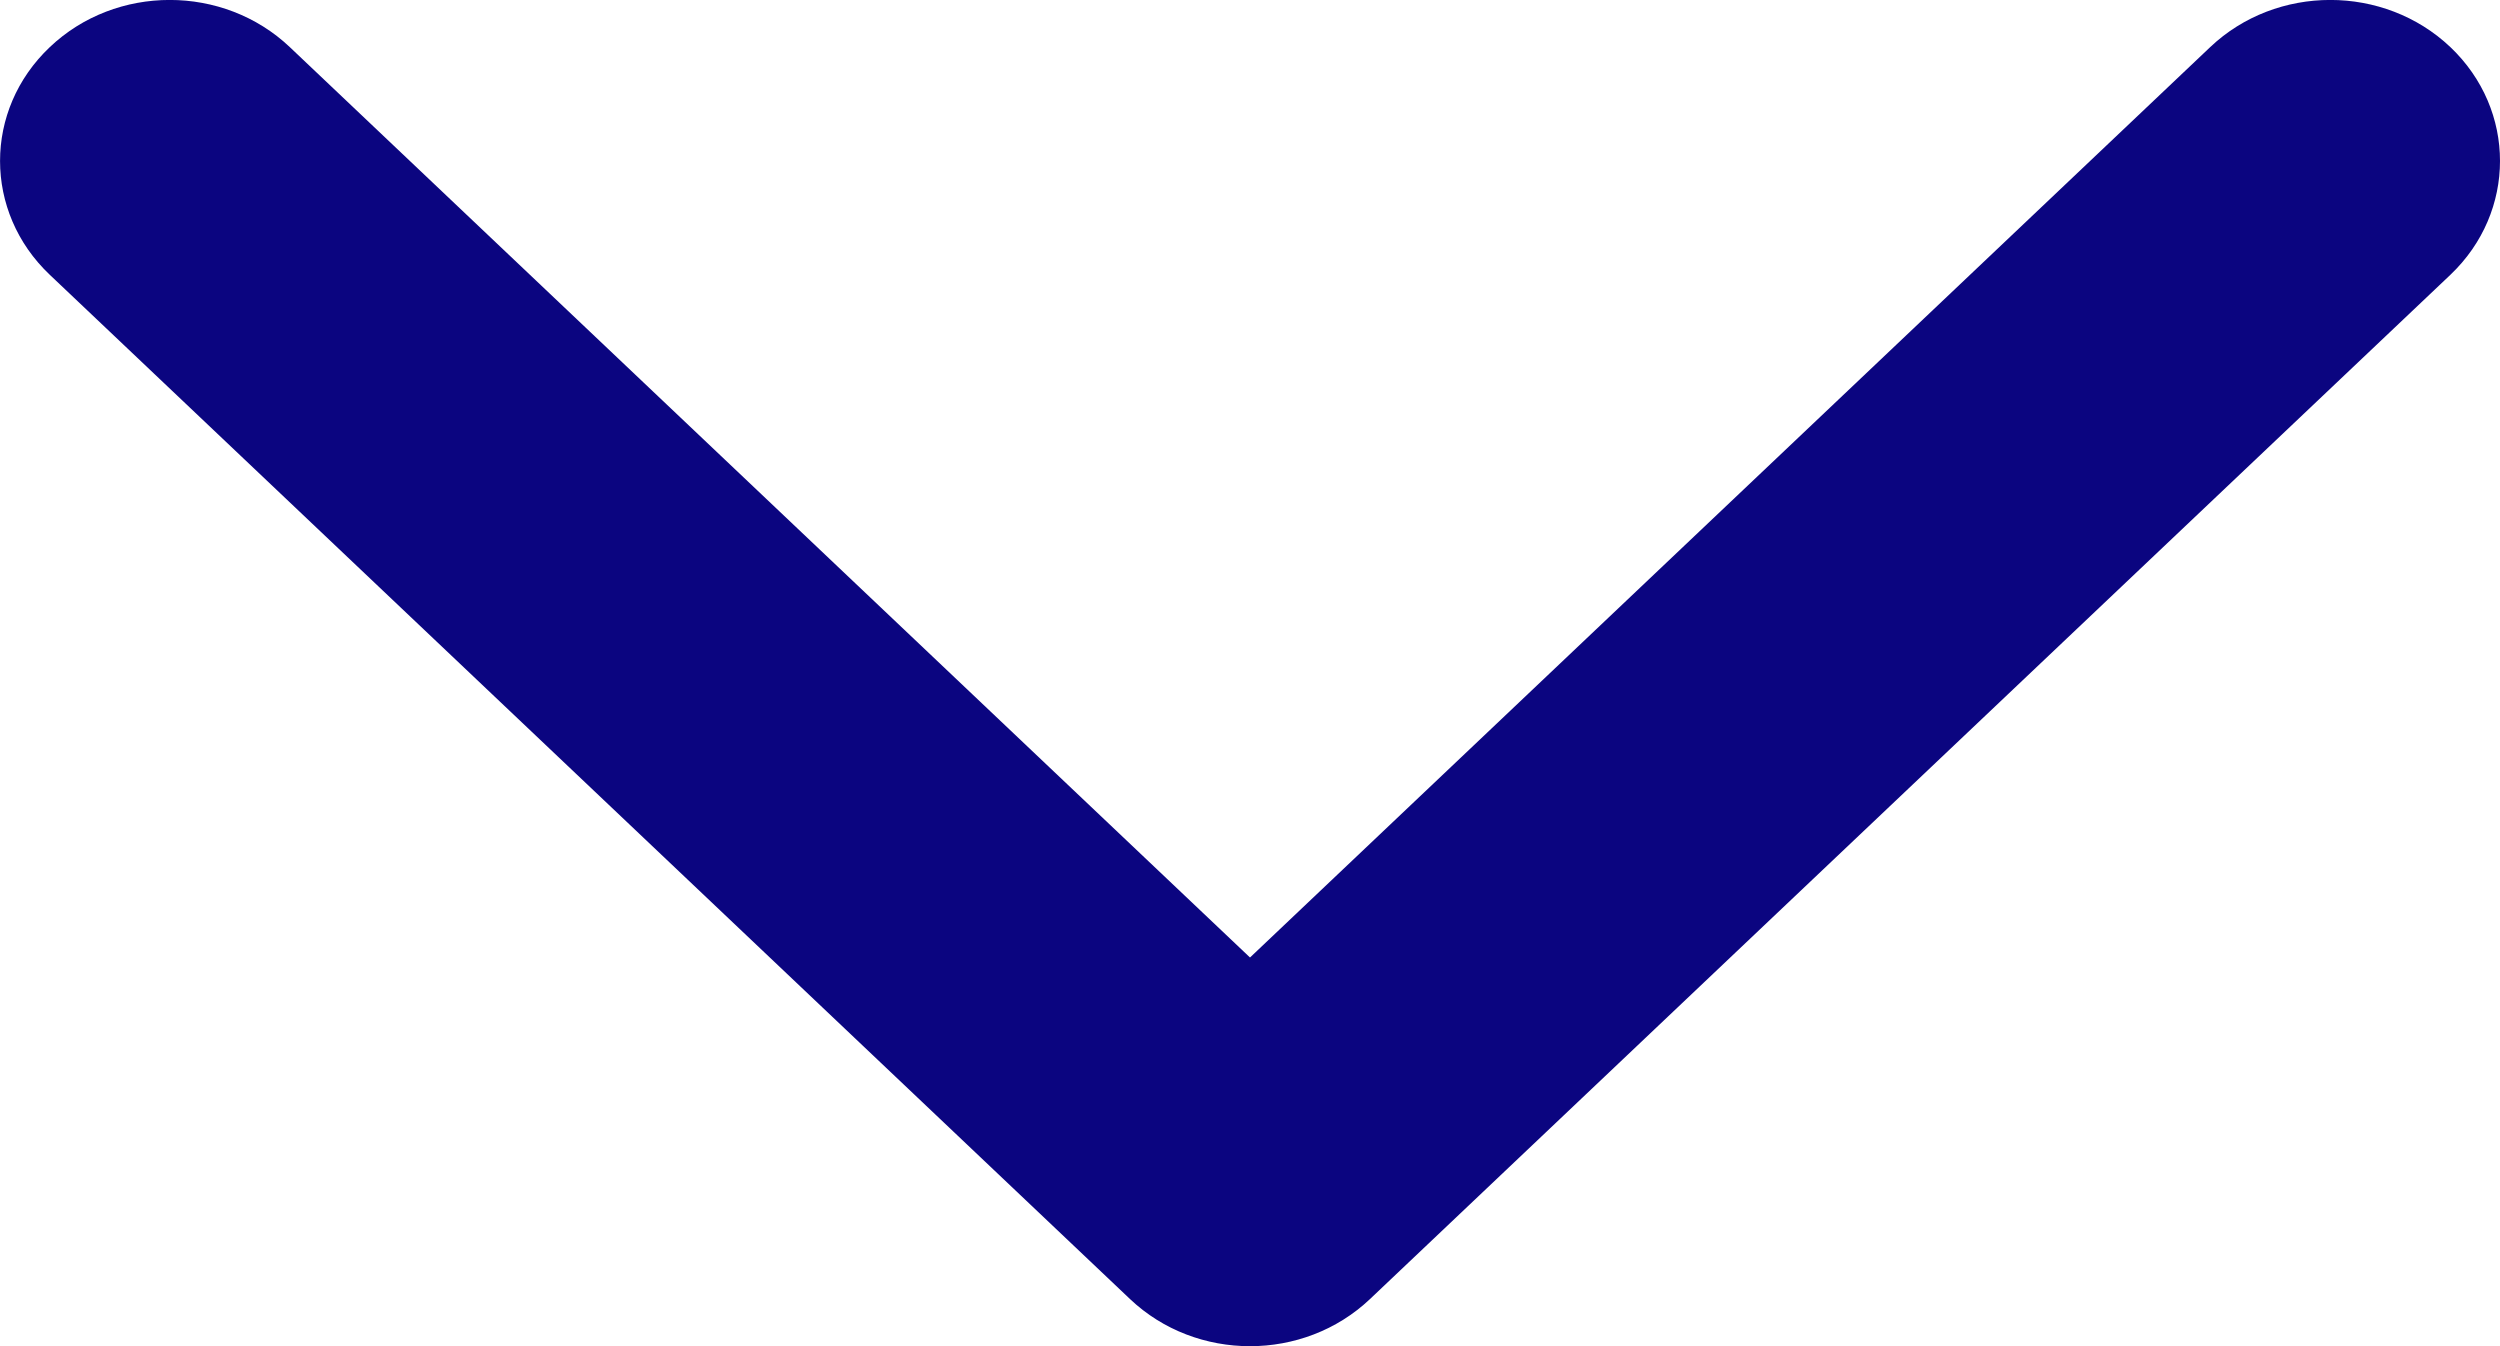 <svg width="13" height="7" viewBox="0 0 13 7" fill="none" xmlns="http://www.w3.org/2000/svg">
<path fill-rule="evenodd" clip-rule="evenodd" d="M12.742 1.429L7.124 6.755C6.779 7.082 6.221 7.082 5.876 6.755L0.259 1.429C-0.086 1.102 -0.086 0.572 0.259 0.245C0.603 -0.082 1.162 -0.082 1.507 0.245L6.5 4.979L11.493 0.245C11.838 -0.082 12.397 -0.082 12.742 0.245C13.086 0.572 13.086 1.102 12.742 1.429Z" fill="#0B0580"/>
</svg>
